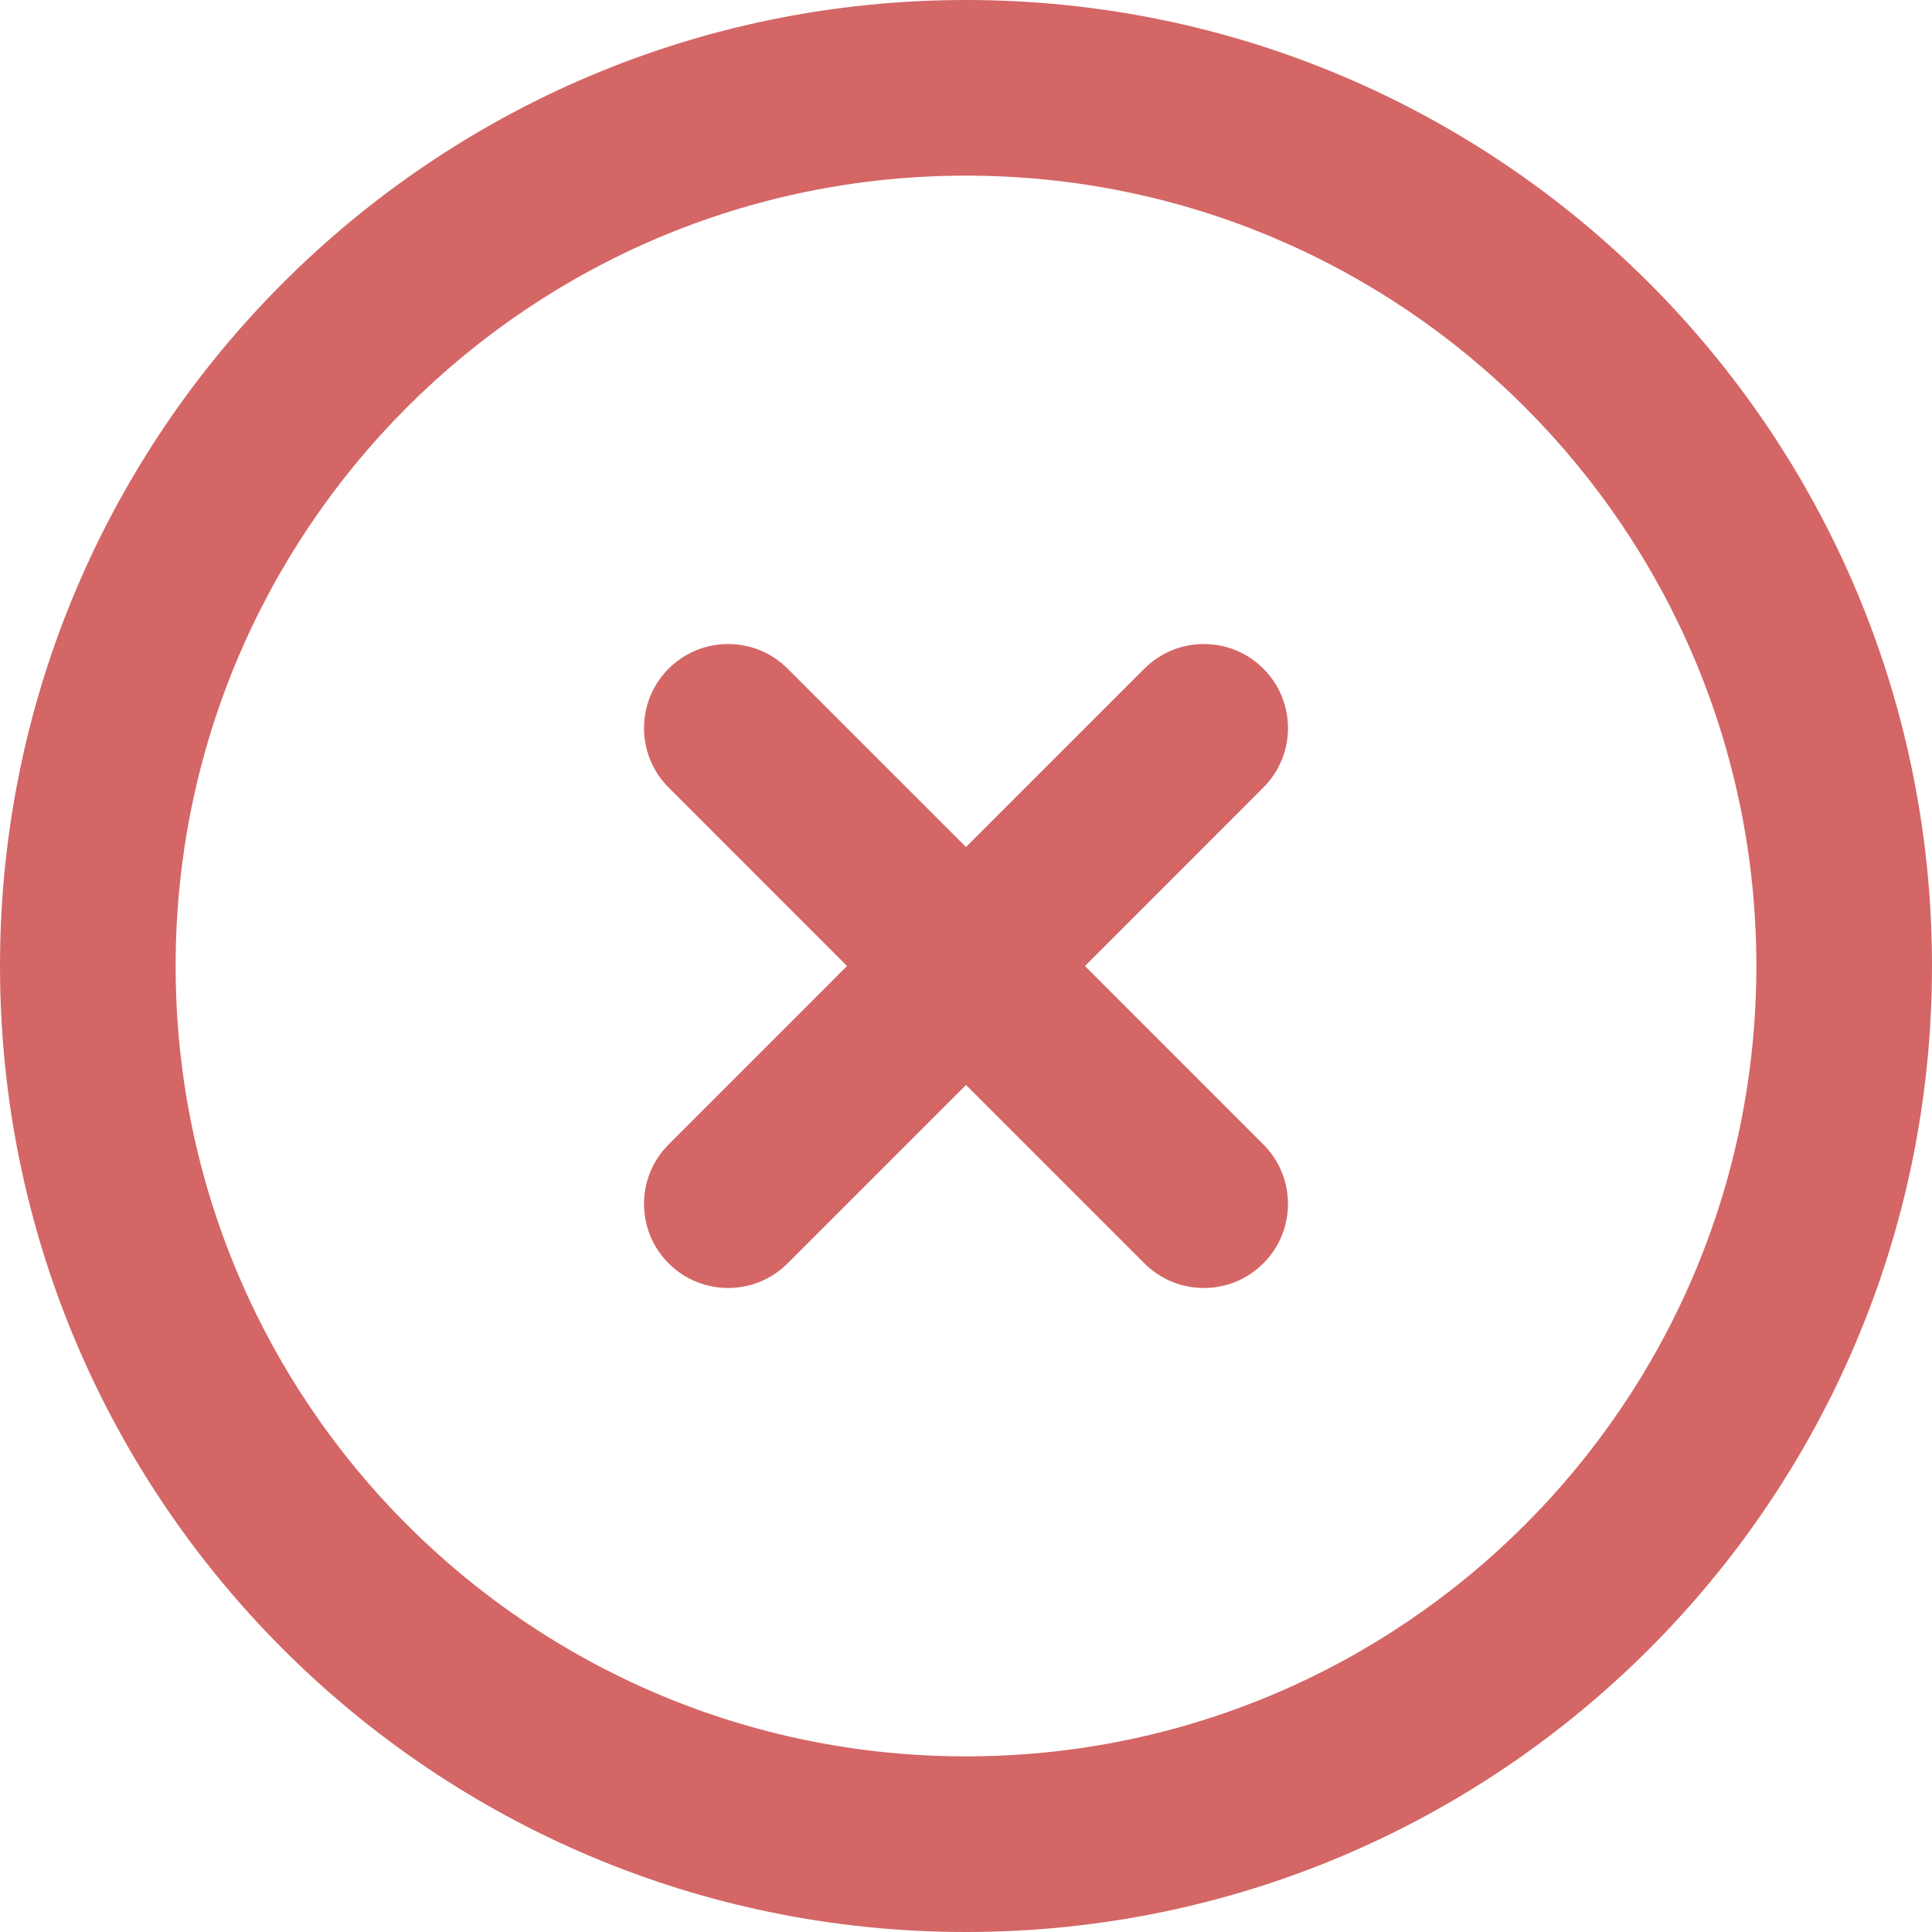 <?xml version="1.0" encoding="UTF-8"?>
<svg width="33px" height="33px" viewBox="0 0 33 33" version="1.1" xmlns="http://www.w3.org/2000/svg" xmlns:xlink="http://www.w3.org/1999/xlink">
    <!-- Generator: Sketch 53.2 (72643) - https://sketchapp.com -->
    <title>ic-delete</title>
    <desc>Created with Sketch.</desc>
    <g id="Symbols" stroke="none" stroke-width="1" fill="none" fill-rule="evenodd">
        <g id="todo-item" transform="translate(-551, -21)" fill="#D46666" fill-rule="nonzero">
            <g id="ic-delete" transform="translate(551, 21)">
                <path d="M16.5,0 C7.388,0 0,7.387 0,16.5 C0,25.613 7.388,33 16.5,33 C25.613,33 33,25.613 33,16.5 C33,7.387 25.613,0 16.5,0 Z M16.5,30 C9.044,30 3,23.956 3,16.5 C3,9.044 9.044,3 16.5,3 C23.956,3 30,9.044 30,16.5 C30,23.956 23.956,30 16.5,30 Z" id="Shape"></path>
                <path d="M18.532,16.5 L21.579,13.452 C22.14,12.891 22.14,11.981 21.579,11.421 C21.018,10.86 20.108,10.86 19.547,11.421 L16.5,14.468 L13.453,11.421 C12.892,10.86 11.982,10.86 11.421,11.421 C10.86,11.982 10.86,12.892 11.421,13.452 L14.468,16.5 L11.421,19.548 C10.86,20.109 10.86,21.019 11.421,21.579 C11.982,22.14 12.892,22.14 13.453,21.579 L16.5,18.532 L19.547,21.579 C20.108,22.14 21.018,22.14 21.579,21.579 C22.14,21.018 22.14,20.108 21.579,19.548 L18.532,16.5 Z" id="Path"></path>
            </g>
        </g>
    </g>
</svg>
